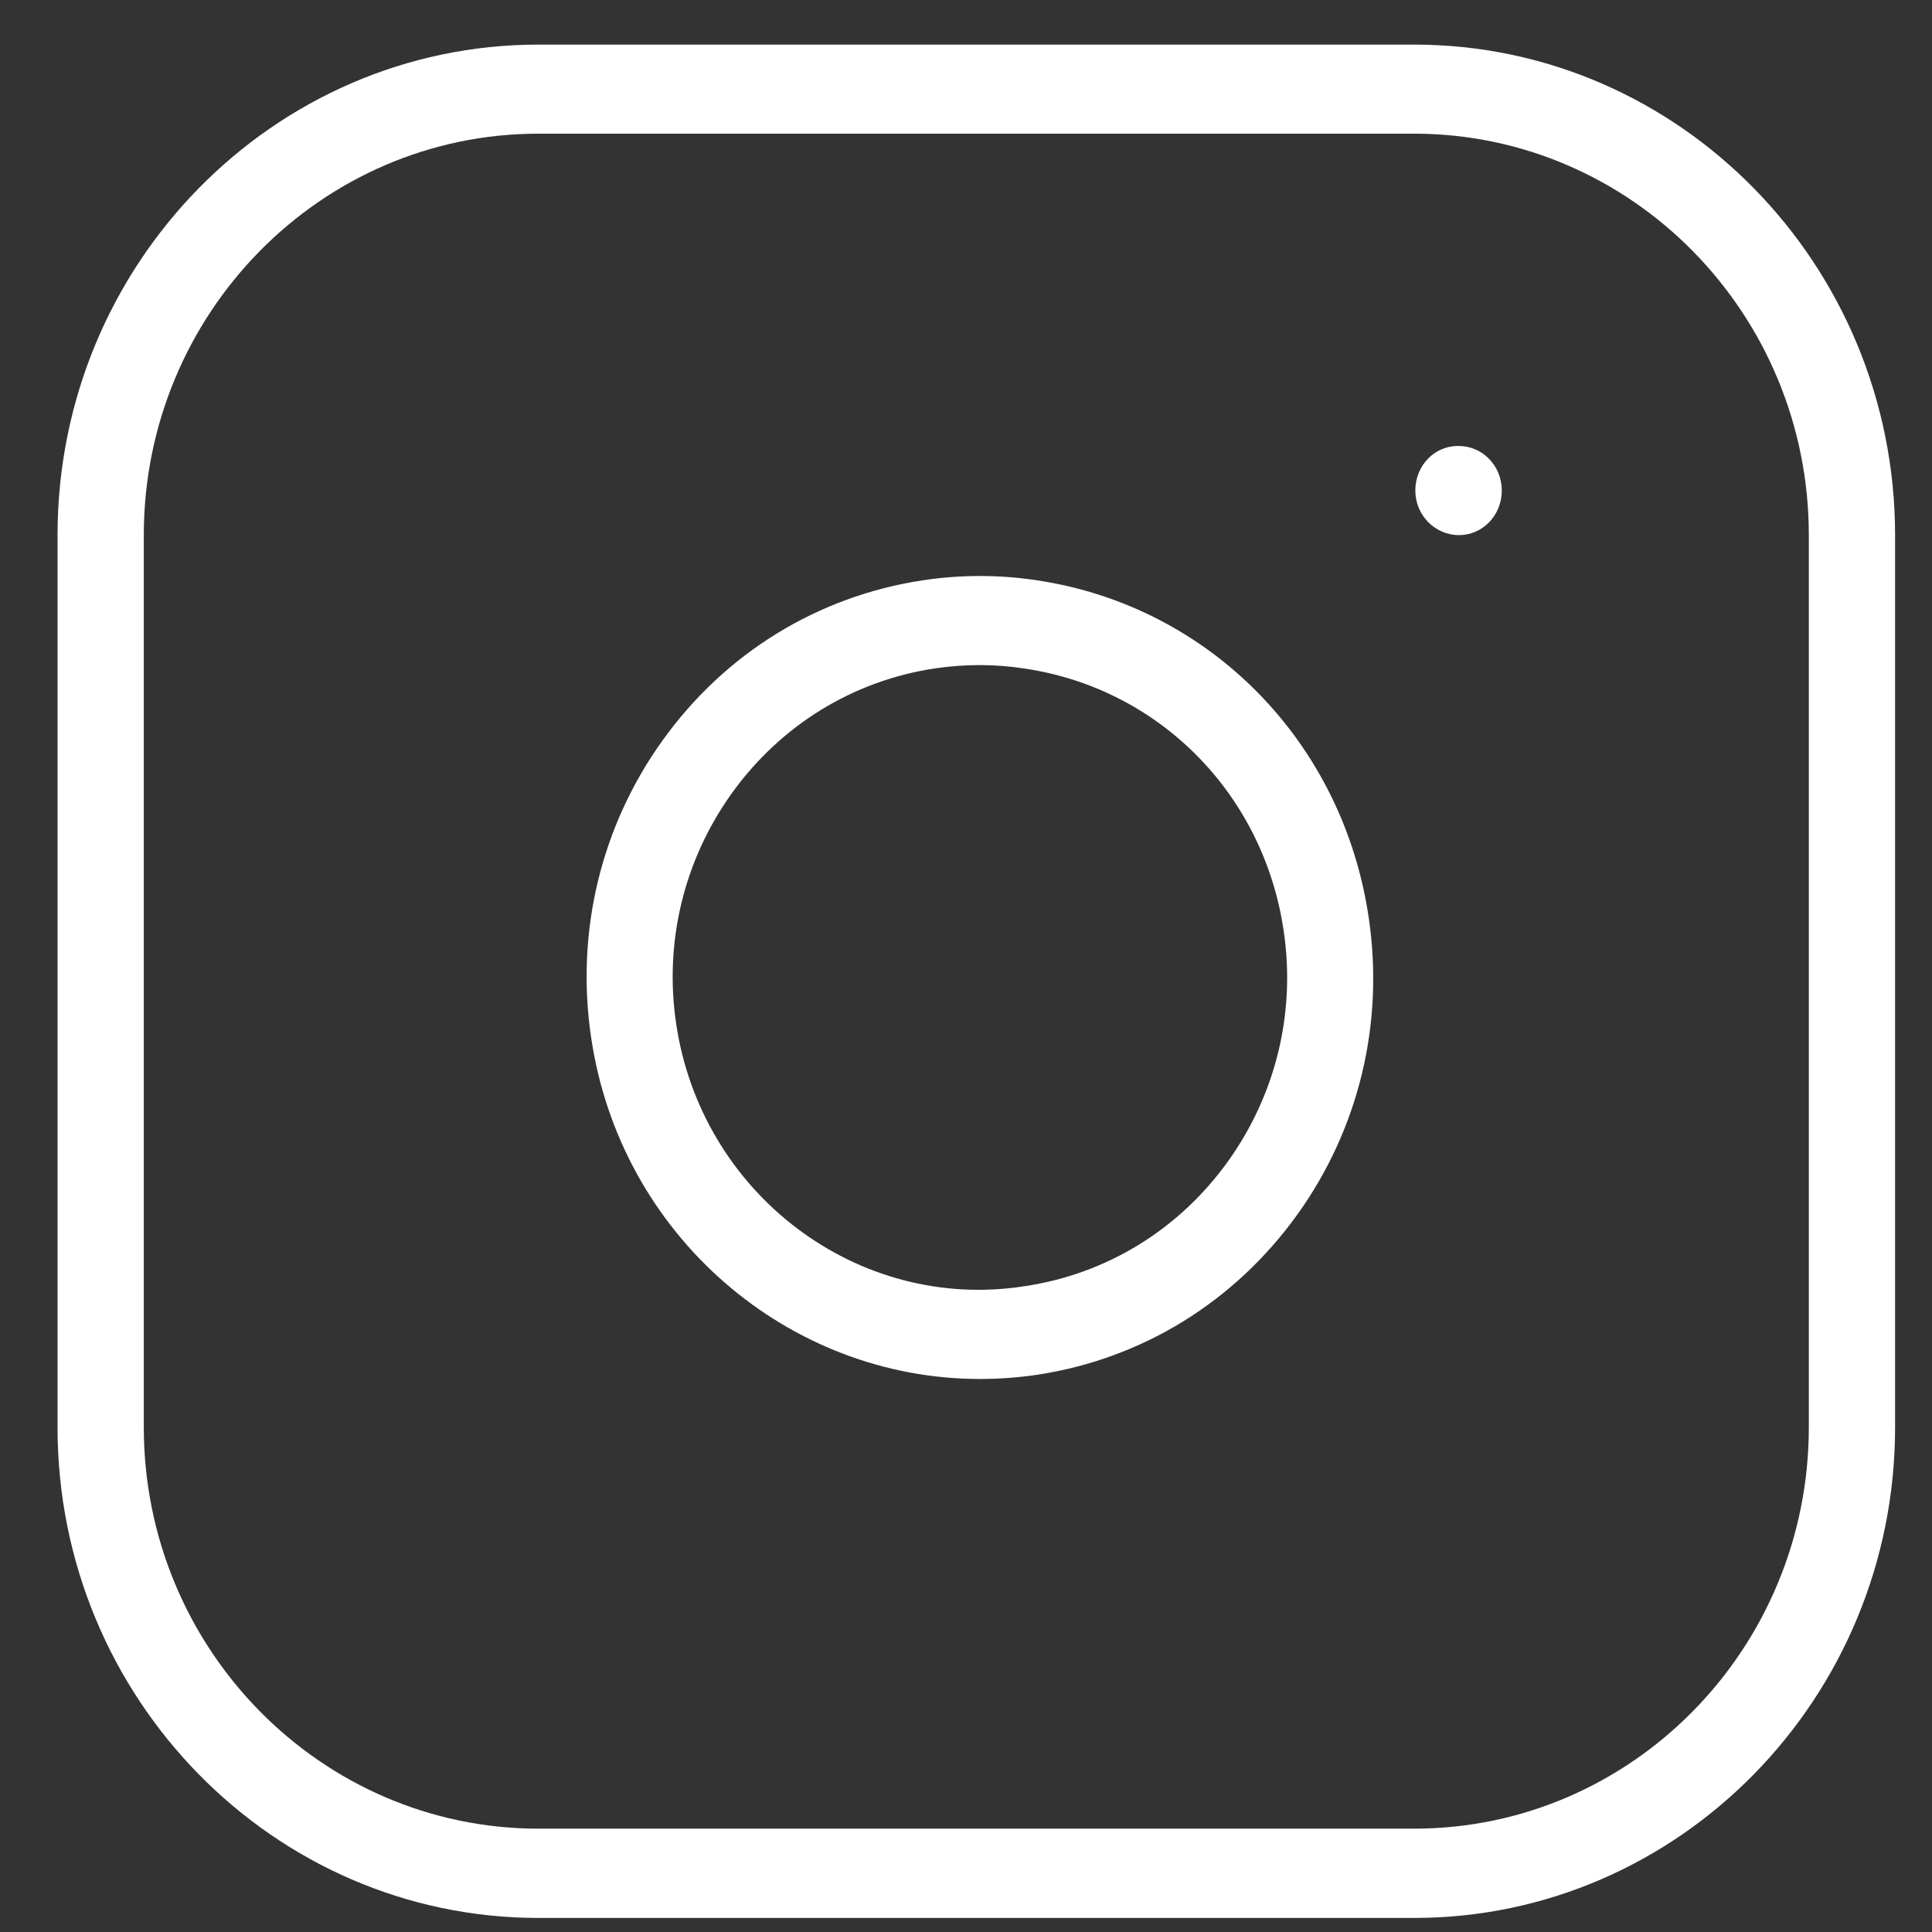 <svg id="SvgjsSvg1001" width="288" height="288" xmlns="http://www.w3.org/2000/svg" version="1.1" xmlns:xlink="http://www.w3.org/1999/xlink" xmlns:svgjs="http://svgjs.com/svgjs"><rect width="100%" height="100%" fill="#333333" stroke="none"/><defs id="SvgjsDefs1002"></defs><g id="SvgjsG1008"><svg xmlns="http://www.w3.org/2000/svg" fill="none" viewBox="0 0 36 37" width="288" height="288"><path fill="#ffffff" d="M26.581 36.731H9.813C4.733 36.731 0.602 32.515 0.602 27.337V10.248C0.602 5.07 4.733 0.854 9.813 0.854H26.581C31.661 0.854 35.793 5.07 35.793 10.251V27.337C35.793 32.515 31.661 36.731 26.581 36.731ZM9.813 2.56C5.642 2.56 2.254 6.008 2.254 10.248V27.334C2.254 31.574 5.646 35.021 9.813 35.021H26.581C30.752 35.021 34.141 31.574 34.141 27.334V10.248C34.141 6.008 30.749 2.56 26.581 2.56H9.813Z" class="color2A3234 svgShape"></path><path fill="#ffffff" d="M18.267 26.409C14.598 26.409 11.372 23.663 10.818 19.851 10.524 17.838 11.01 15.824 12.186 14.184 13.386 12.508 15.155 11.422 17.162 11.115 17.895 11.003 18.638 11.003 19.368 11.115 22.675 11.614 25.227 14.218 25.715 17.591 26.009 19.605 25.523 21.619 24.347 23.258 23.145 24.931 21.378 26.021 19.368 26.328 19.003 26.382 18.631 26.409 18.267 26.409zM18.27 12.737C17.98 12.737 17.69 12.758 17.403 12.801 15.832 13.037 14.448 13.891 13.512 15.196 12.6 16.471 12.219 18.033 12.447 19.592 12.923 22.857 15.927 25.137 19.13 24.631 20.704 24.395 22.085 23.542 23.021 22.236 23.933 20.961 24.314 19.399 24.086 17.841 23.708 15.22 21.717 13.193 19.133 12.805 18.847 12.761 18.56 12.737 18.27 12.737zM27.44 10.248C26.983 10.248 26.605 9.867 26.605 9.394 26.605 8.922 26.964 8.541 27.42 8.541H27.436C27.893 8.541 28.261 8.922 28.261 9.394 28.261 9.867 27.896 10.248 27.44 10.248z" class="color2A3234 svgShape"></path></svg></g></svg>